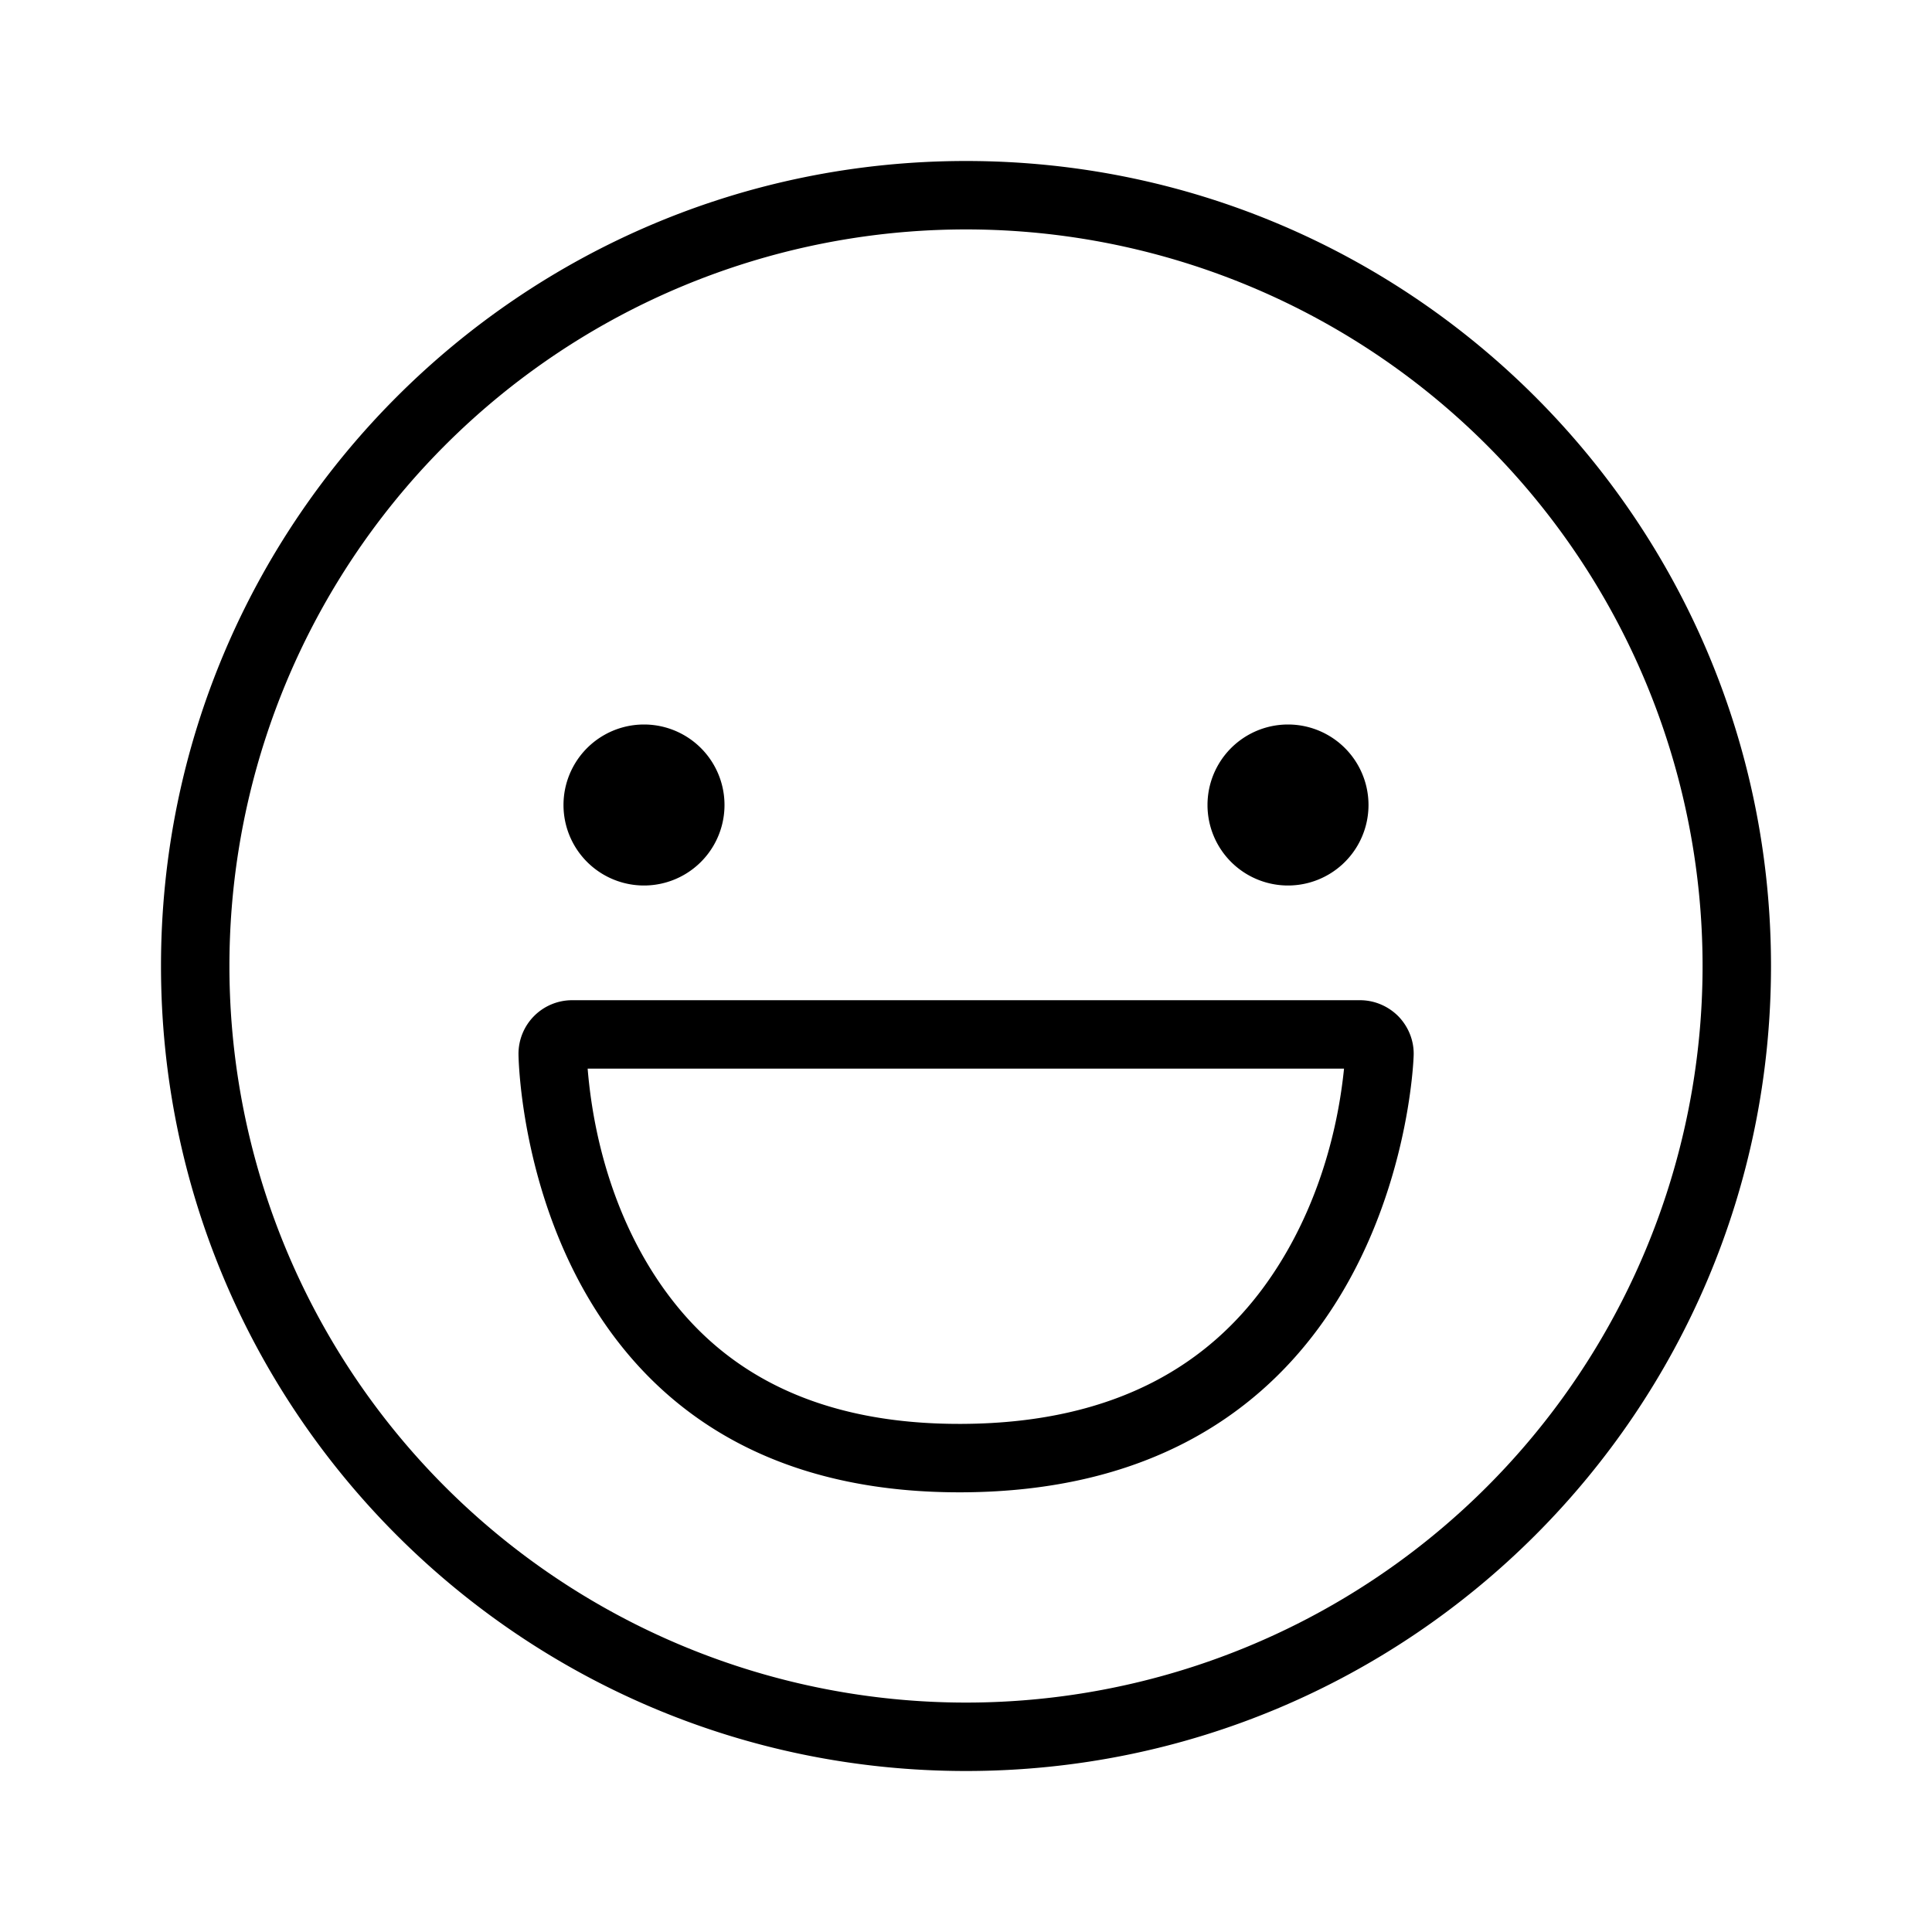 <svg xmlns="http://www.w3.org/2000/svg" width="24" height="24" fill="none"><path fill="#000" d="M12 21.15a9.15 9.15 0 1 1 0-18.3 9.15 9.15 0 0 1 0 18.3m0 .85c5.523 0 10-4.477 10-10S17.523 2 12 2 2 6.477 2 12s4.477 10 10 10M8 11a1 1 0 1 0 0-2 1 1 0 0 0 0 2m8 0a1 1 0 1 0 0-2 1 1 0 0 0 0 2m1.373 1.627c.125.13.194.304.188.483 0 0-.048 1.85-1.183 3.39-.804 1.09-2.154 2.026-4.418 2.038-2.1.011-3.402-.787-4.208-1.776-1.295-1.587-1.311-3.664-1.311-3.664a.666.666 0 0 1 .667-.673h9.787c.18 0 .352.074.478.202M7.3 13.275c.086 1.05.44 2.128 1.11 2.95.64.786 1.697 1.473 3.545 1.463 1.988-.01 3.089-.812 3.738-1.692.577-.783.905-1.757 1.003-2.721z"/></svg>